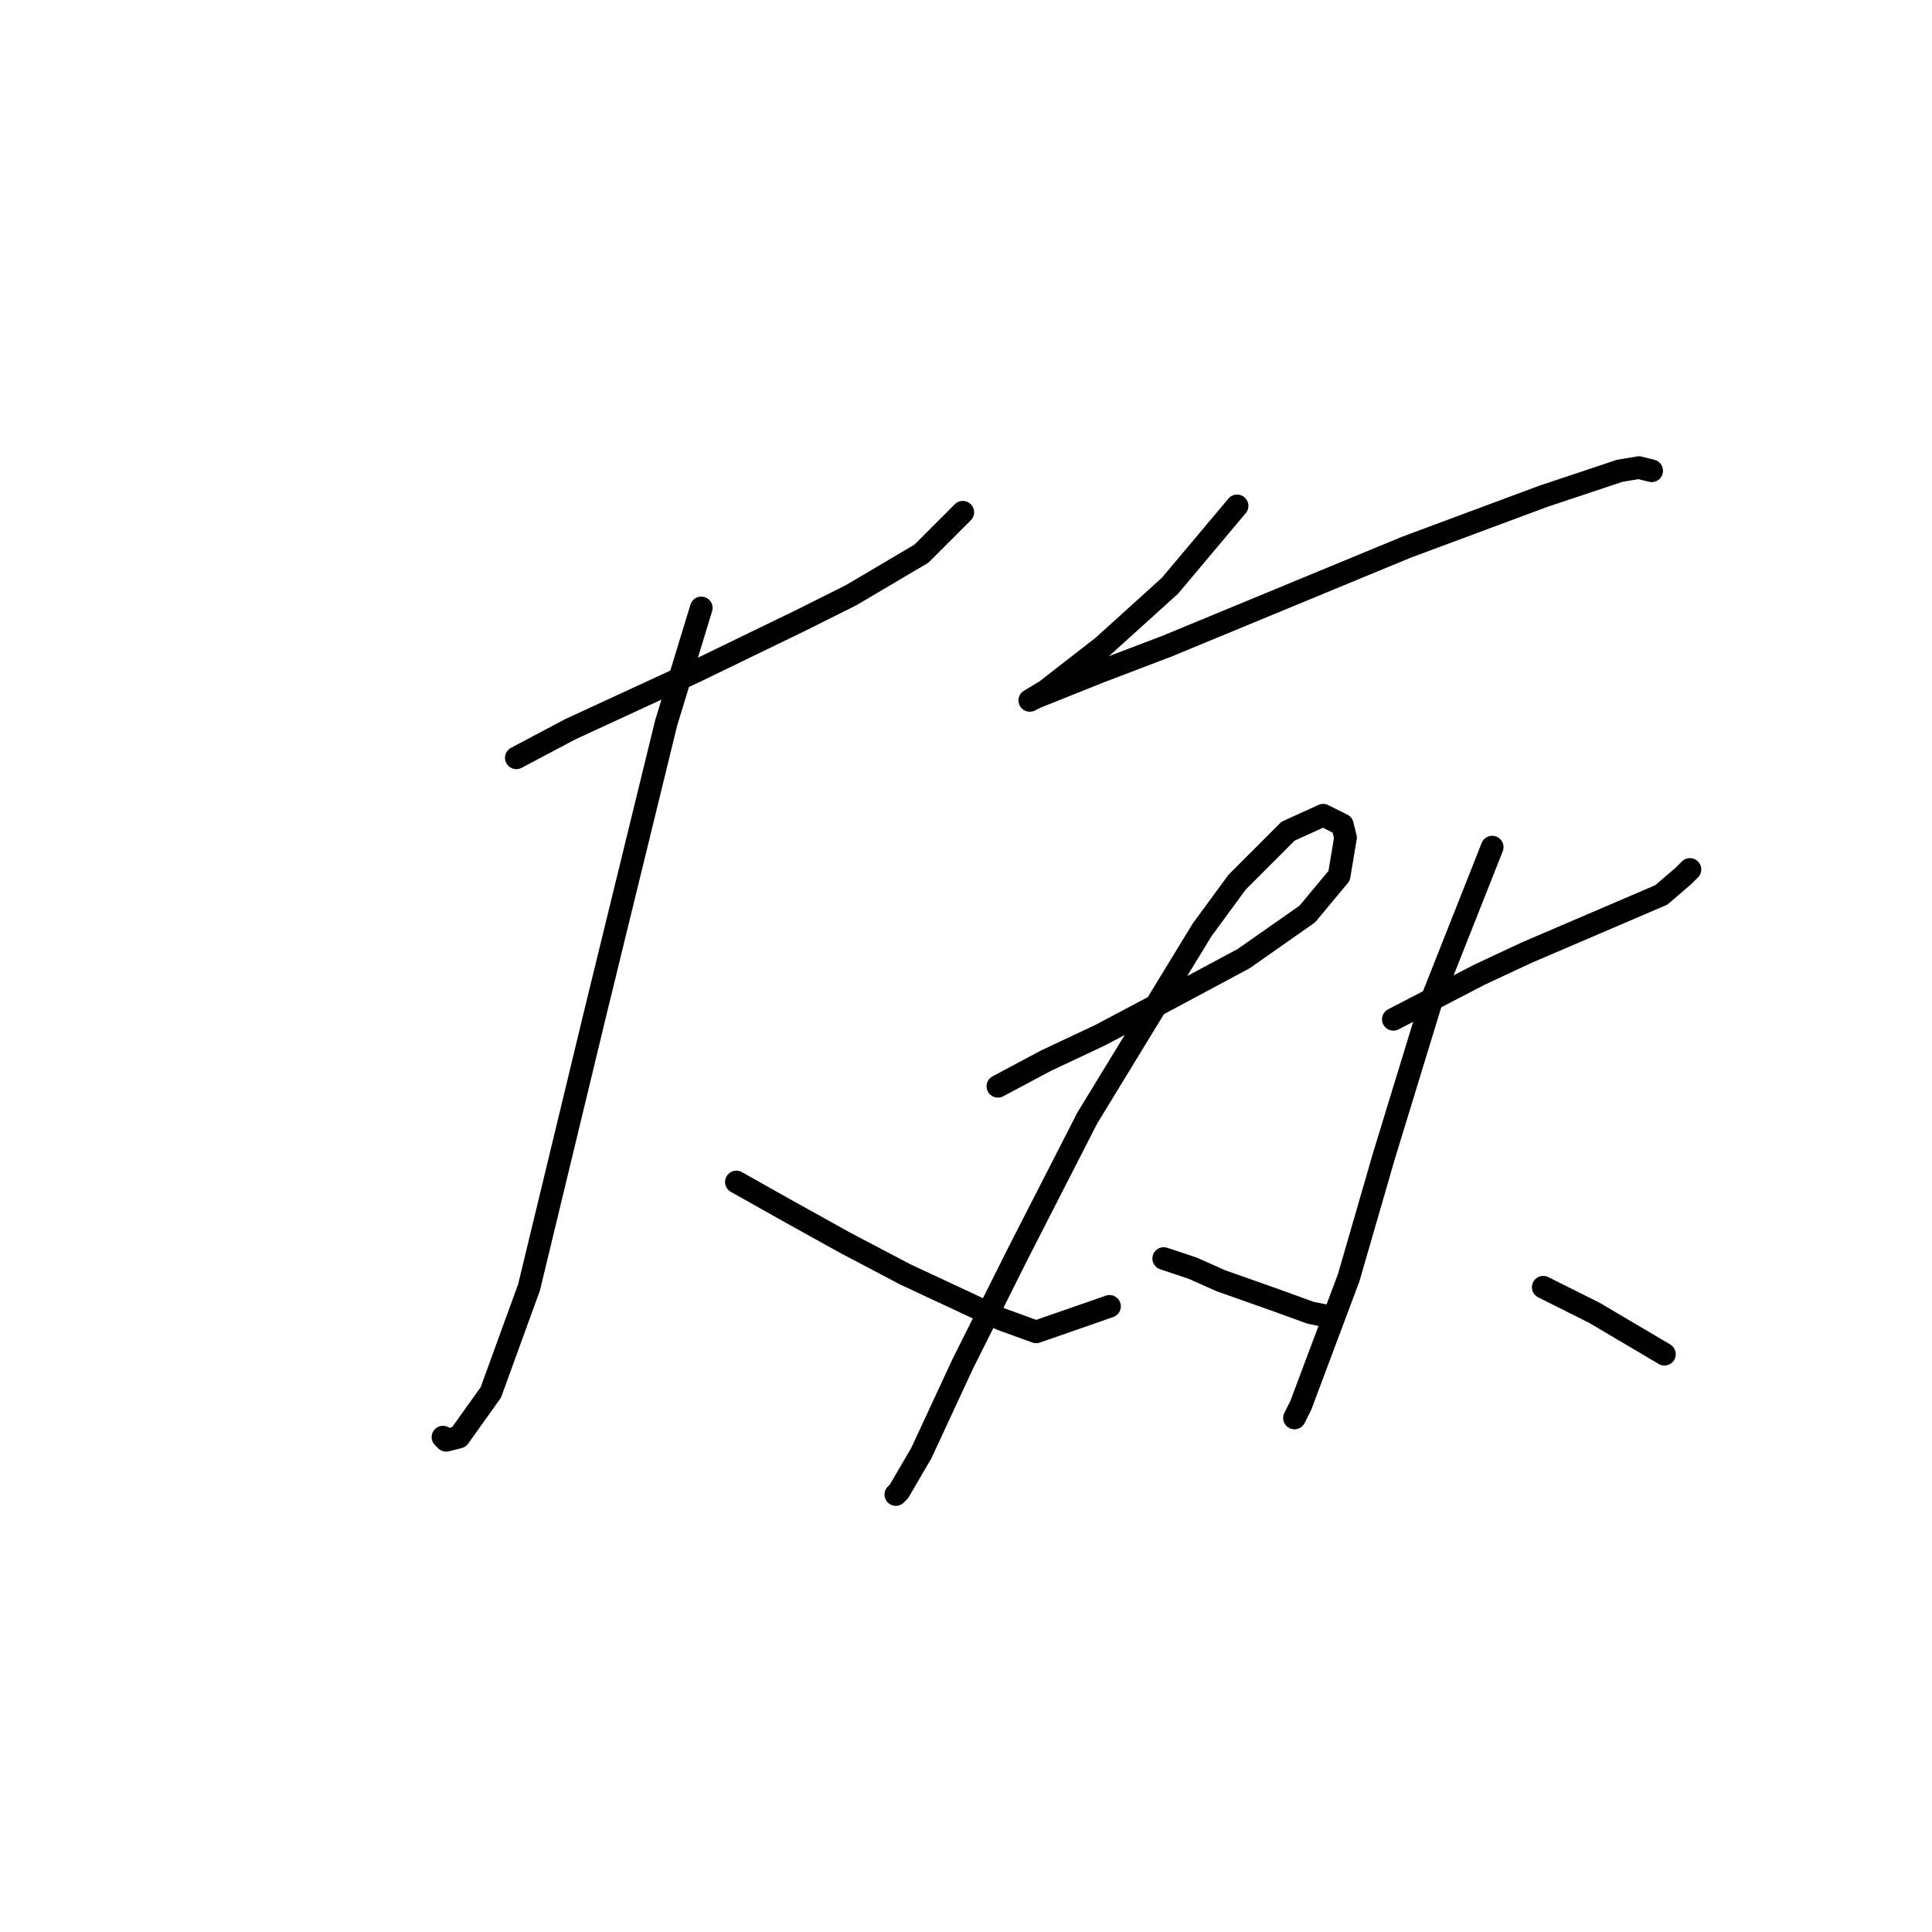 <?xml version="1.0" standalone="no"?>
    <svg width="256" height="256" xmlns="http://www.w3.org/2000/svg" version="1.1">
    <polyline stroke="black" stroke-width="3" stroke-linecap="round" fill="transparent" stroke-linejoin="round" points="68.415 100.415 75.599 96.612 92.08 89.005 106.025 82.244 112.786 78.863 122.083 73.369 127.577 67.876 127.577 67.876 " />
        <polyline stroke="black" stroke-width="3" stroke-linecap="round" fill="transparent" stroke-linejoin="round" points="92.925 80.553 88.276 95.766 78.979 133.799 70.105 170.564 65.034 184.509 60.808 190.425 59.118 190.848 58.695 190.425 58.695 190.425 " />
        <polyline stroke="black" stroke-width="3" stroke-linecap="round" fill="transparent" stroke-linejoin="round" points="97.573 156.619 104.335 160.422 111.941 164.648 119.97 168.874 132.648 174.79 137.296 176.48 147.016 173.099 147.016 173.099 " />
        <polyline stroke="black" stroke-width="3" stroke-linecap="round" fill="transparent" stroke-linejoin="round" points="163.919 67.031 155.045 77.595 146.171 85.624 138.564 91.54 136.451 92.808 137.296 92.386 145.748 89.005 154.622 85.624 186.316 72.524 204.487 65.763 214.629 62.382 217.165 61.96 218.855 62.382 218.855 62.382 " />
        <polyline stroke="black" stroke-width="3" stroke-linecap="round" fill="transparent" stroke-linejoin="round" points="132.225 143.941 138.564 140.56 145.748 137.18 152.932 133.376 164.764 127.038 173.216 121.121 177.442 116.05 178.287 110.979 177.864 109.289 175.329 108.021 170.68 110.134 163.919 116.896 159.271 123.234 144.058 148.167 134.761 166.338 127.577 180.706 122.083 192.538 119.125 197.609 118.702 198.032 118.702 198.032 " />
        <polyline stroke="black" stroke-width="3" stroke-linecap="round" fill="transparent" stroke-linejoin="round" points="154.2 166.761 158.003 168.028 161.806 169.719 168.99 172.254 173.639 173.945 175.751 174.367 175.751 174.367 " />
        <polyline stroke="black" stroke-width="3" stroke-linecap="round" fill="transparent" stroke-linejoin="round" points="184.626 135.067 196.036 129.151 202.374 126.192 208.291 123.657 217.165 119.854 220.123 118.586 223.081 116.05 223.926 115.205 223.926 115.205 " />
        <polyline stroke="black" stroke-width="3" stroke-linecap="round" fill="transparent" stroke-linejoin="round" points="197.726 112.247 189.697 132.531 183.358 153.238 178.71 169.296 174.906 179.438 172.371 186.2 171.526 187.89 171.526 187.89 " />
        <polyline stroke="black" stroke-width="3" stroke-linecap="round" fill="transparent" stroke-linejoin="round" points="204.487 170.564 211.249 173.945 220.546 179.438 220.546 179.438 " />
        </svg>